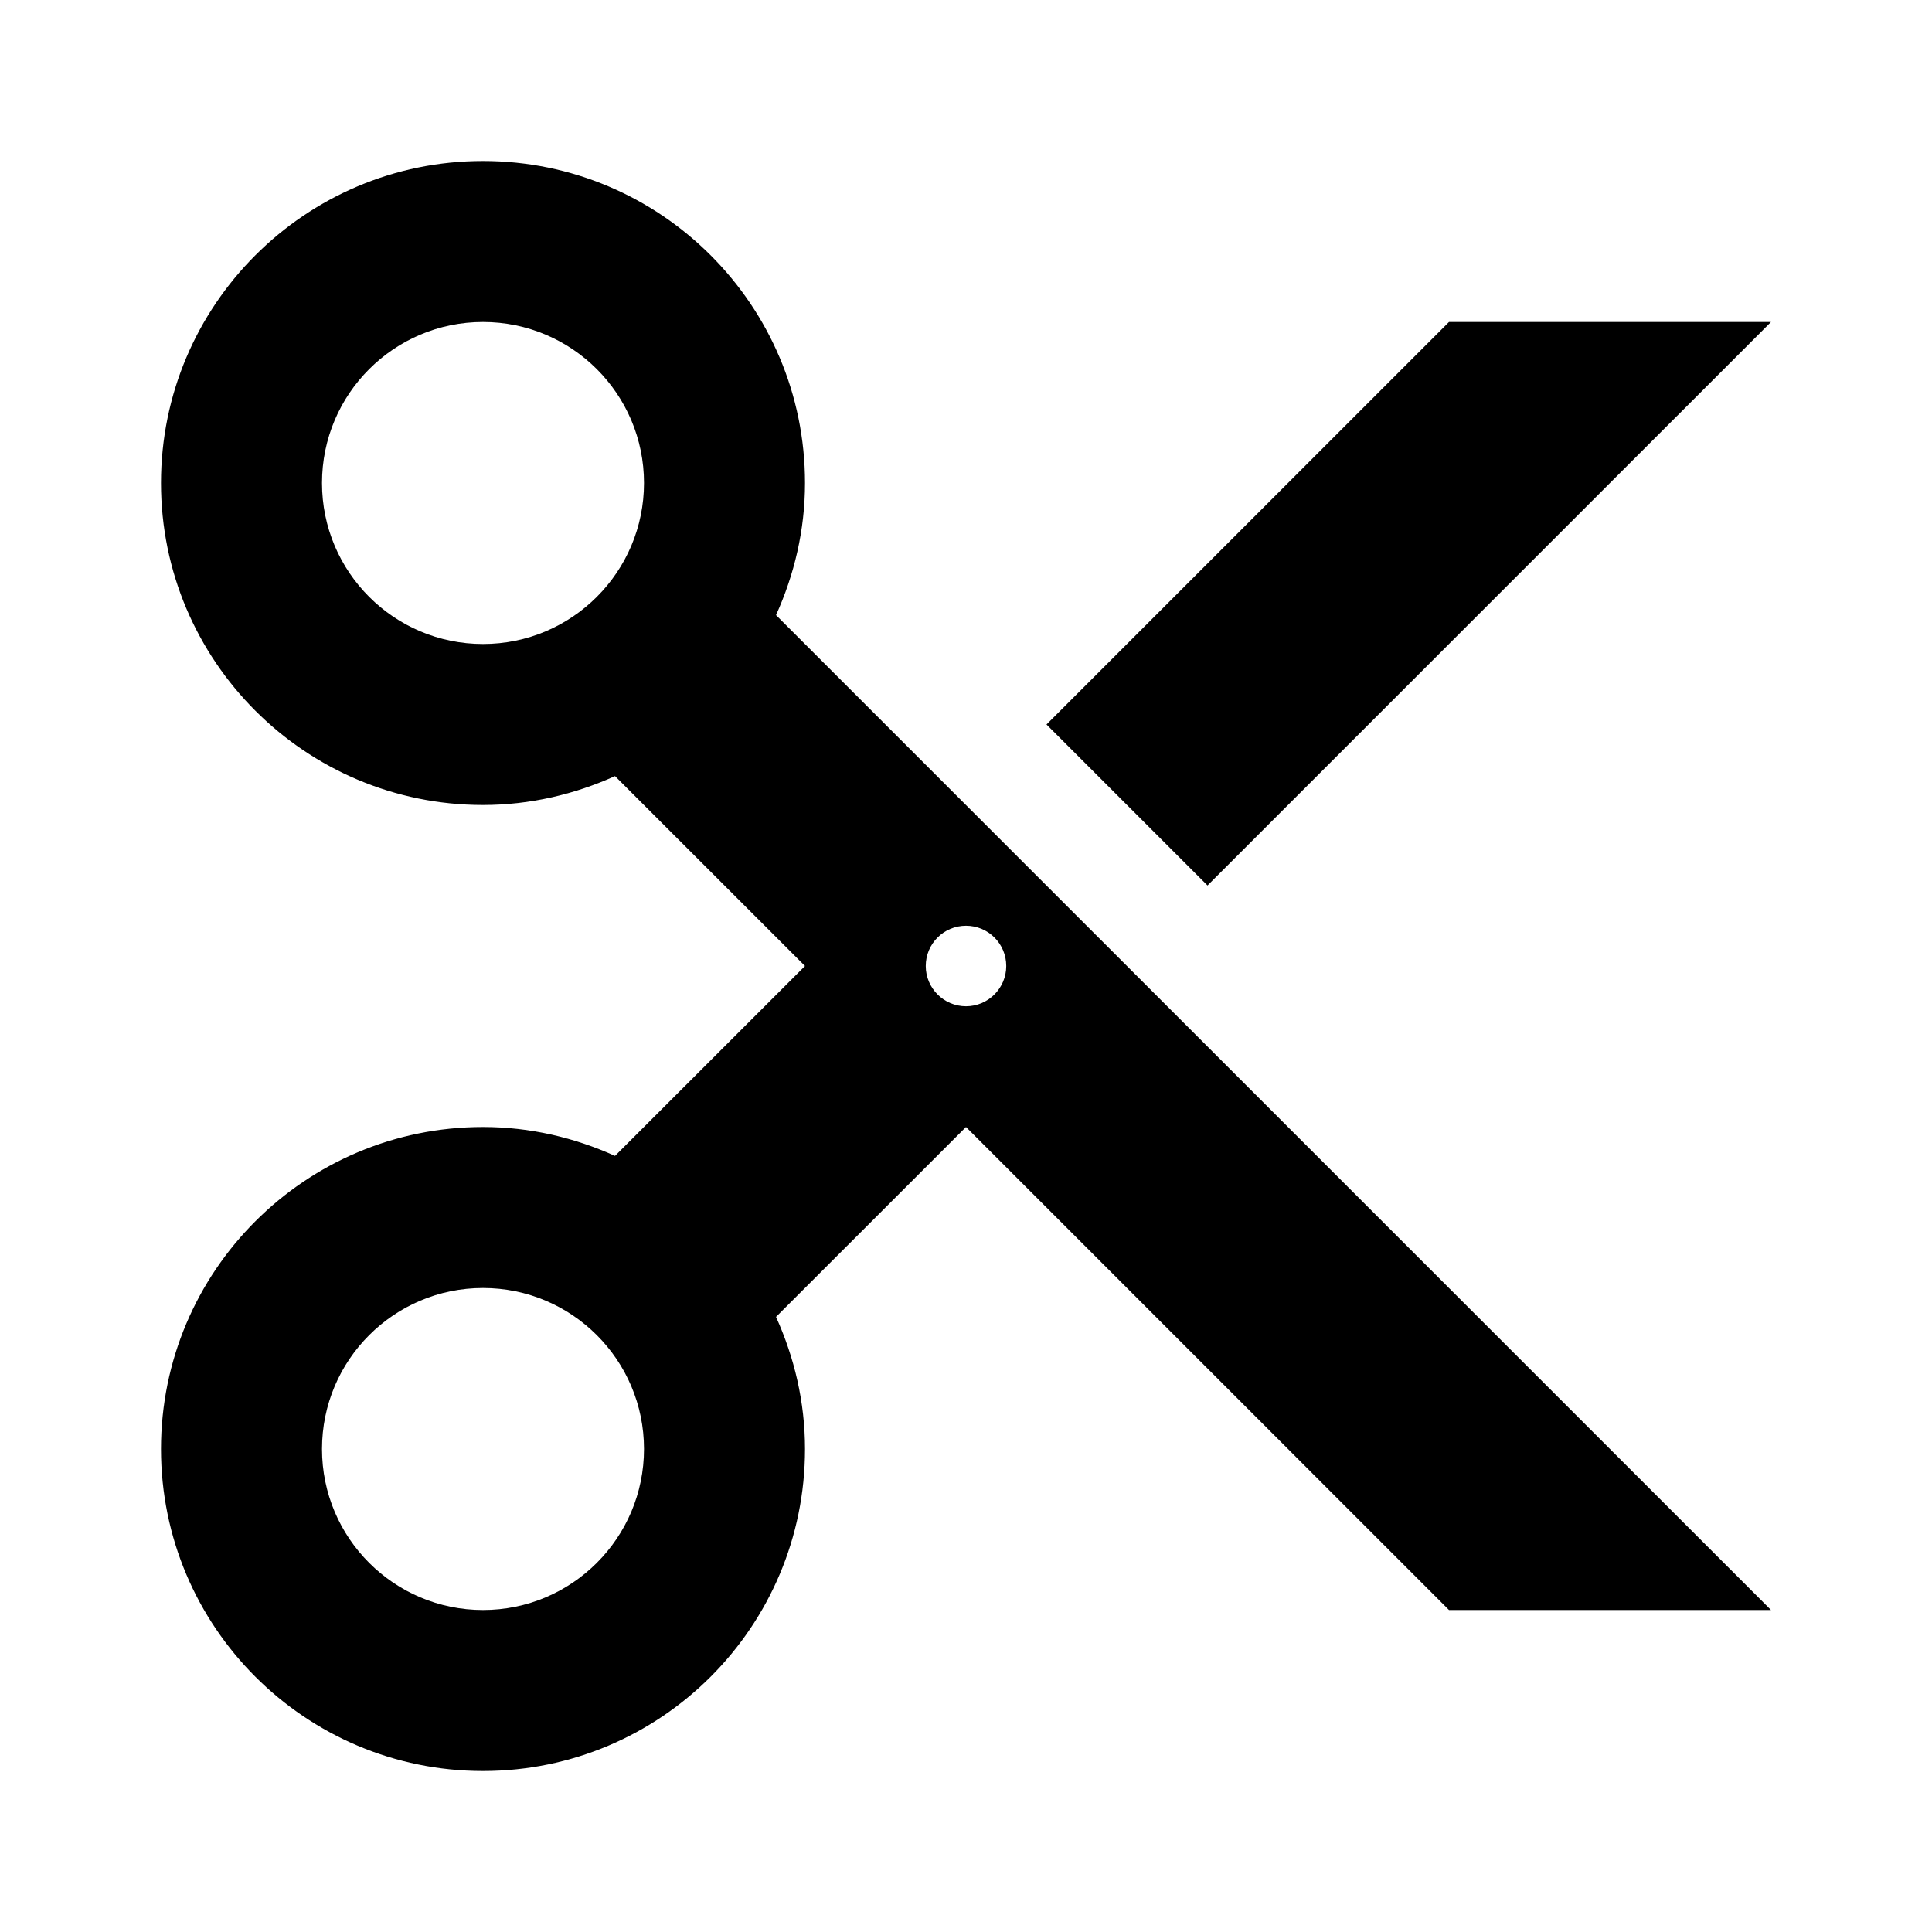 <svg xmlns="http://www.w3.org/2000/svg" width="24" height="24" viewBox="0 0 24 24">
  <path fill-rule="evenodd" d="M22,4 L18,4 L13,9 L15,11 L22,4 Z M12,11.5 C12.276,11.5 12.5,11.723 12.5,12 C12.5,12.275 12.276,12.5 12,12.5 C11.724,12.5 11.5,12.275 11.5,12 C11.5,11.723 11.724,11.5 12,11.5 L12,11.5 Z M6,20 C4.896,20 4,19.105 4,18 C4,16.895 4.896,16 6,16 C7.104,16 8,16.895 8,18 C8,19.105 7.104,20 6,20 L6,20 Z M6,8 C4.896,8 4,7.105 4,6 C4,4.895 4.896,4 6,4 C7.104,4 8,4.895 8,6 C8,7.105 7.104,8 6,8 L6,8 Z M10,6 C10,3.791 8.209,2 6,2 C3.791,2 2,3.791 2,6 C2,8.209 3.791,10 6,10 C6.586,10 7.139,9.867 7.64,9.641 L10,12 L7.64,14.359 C7.139,14.133 6.586,14 6,14 C3.791,14 2,15.791 2,18 C2,20.209 3.791,22 6,22 C8.209,22 10,20.209 10,18 C10,17.414 9.867,16.861 9.64,16.359 L12,14 L18,20 L22,20 L9.64,7.641 C9.867,7.139 10,6.586 10,6 L10,6 Z"/>
</svg>
